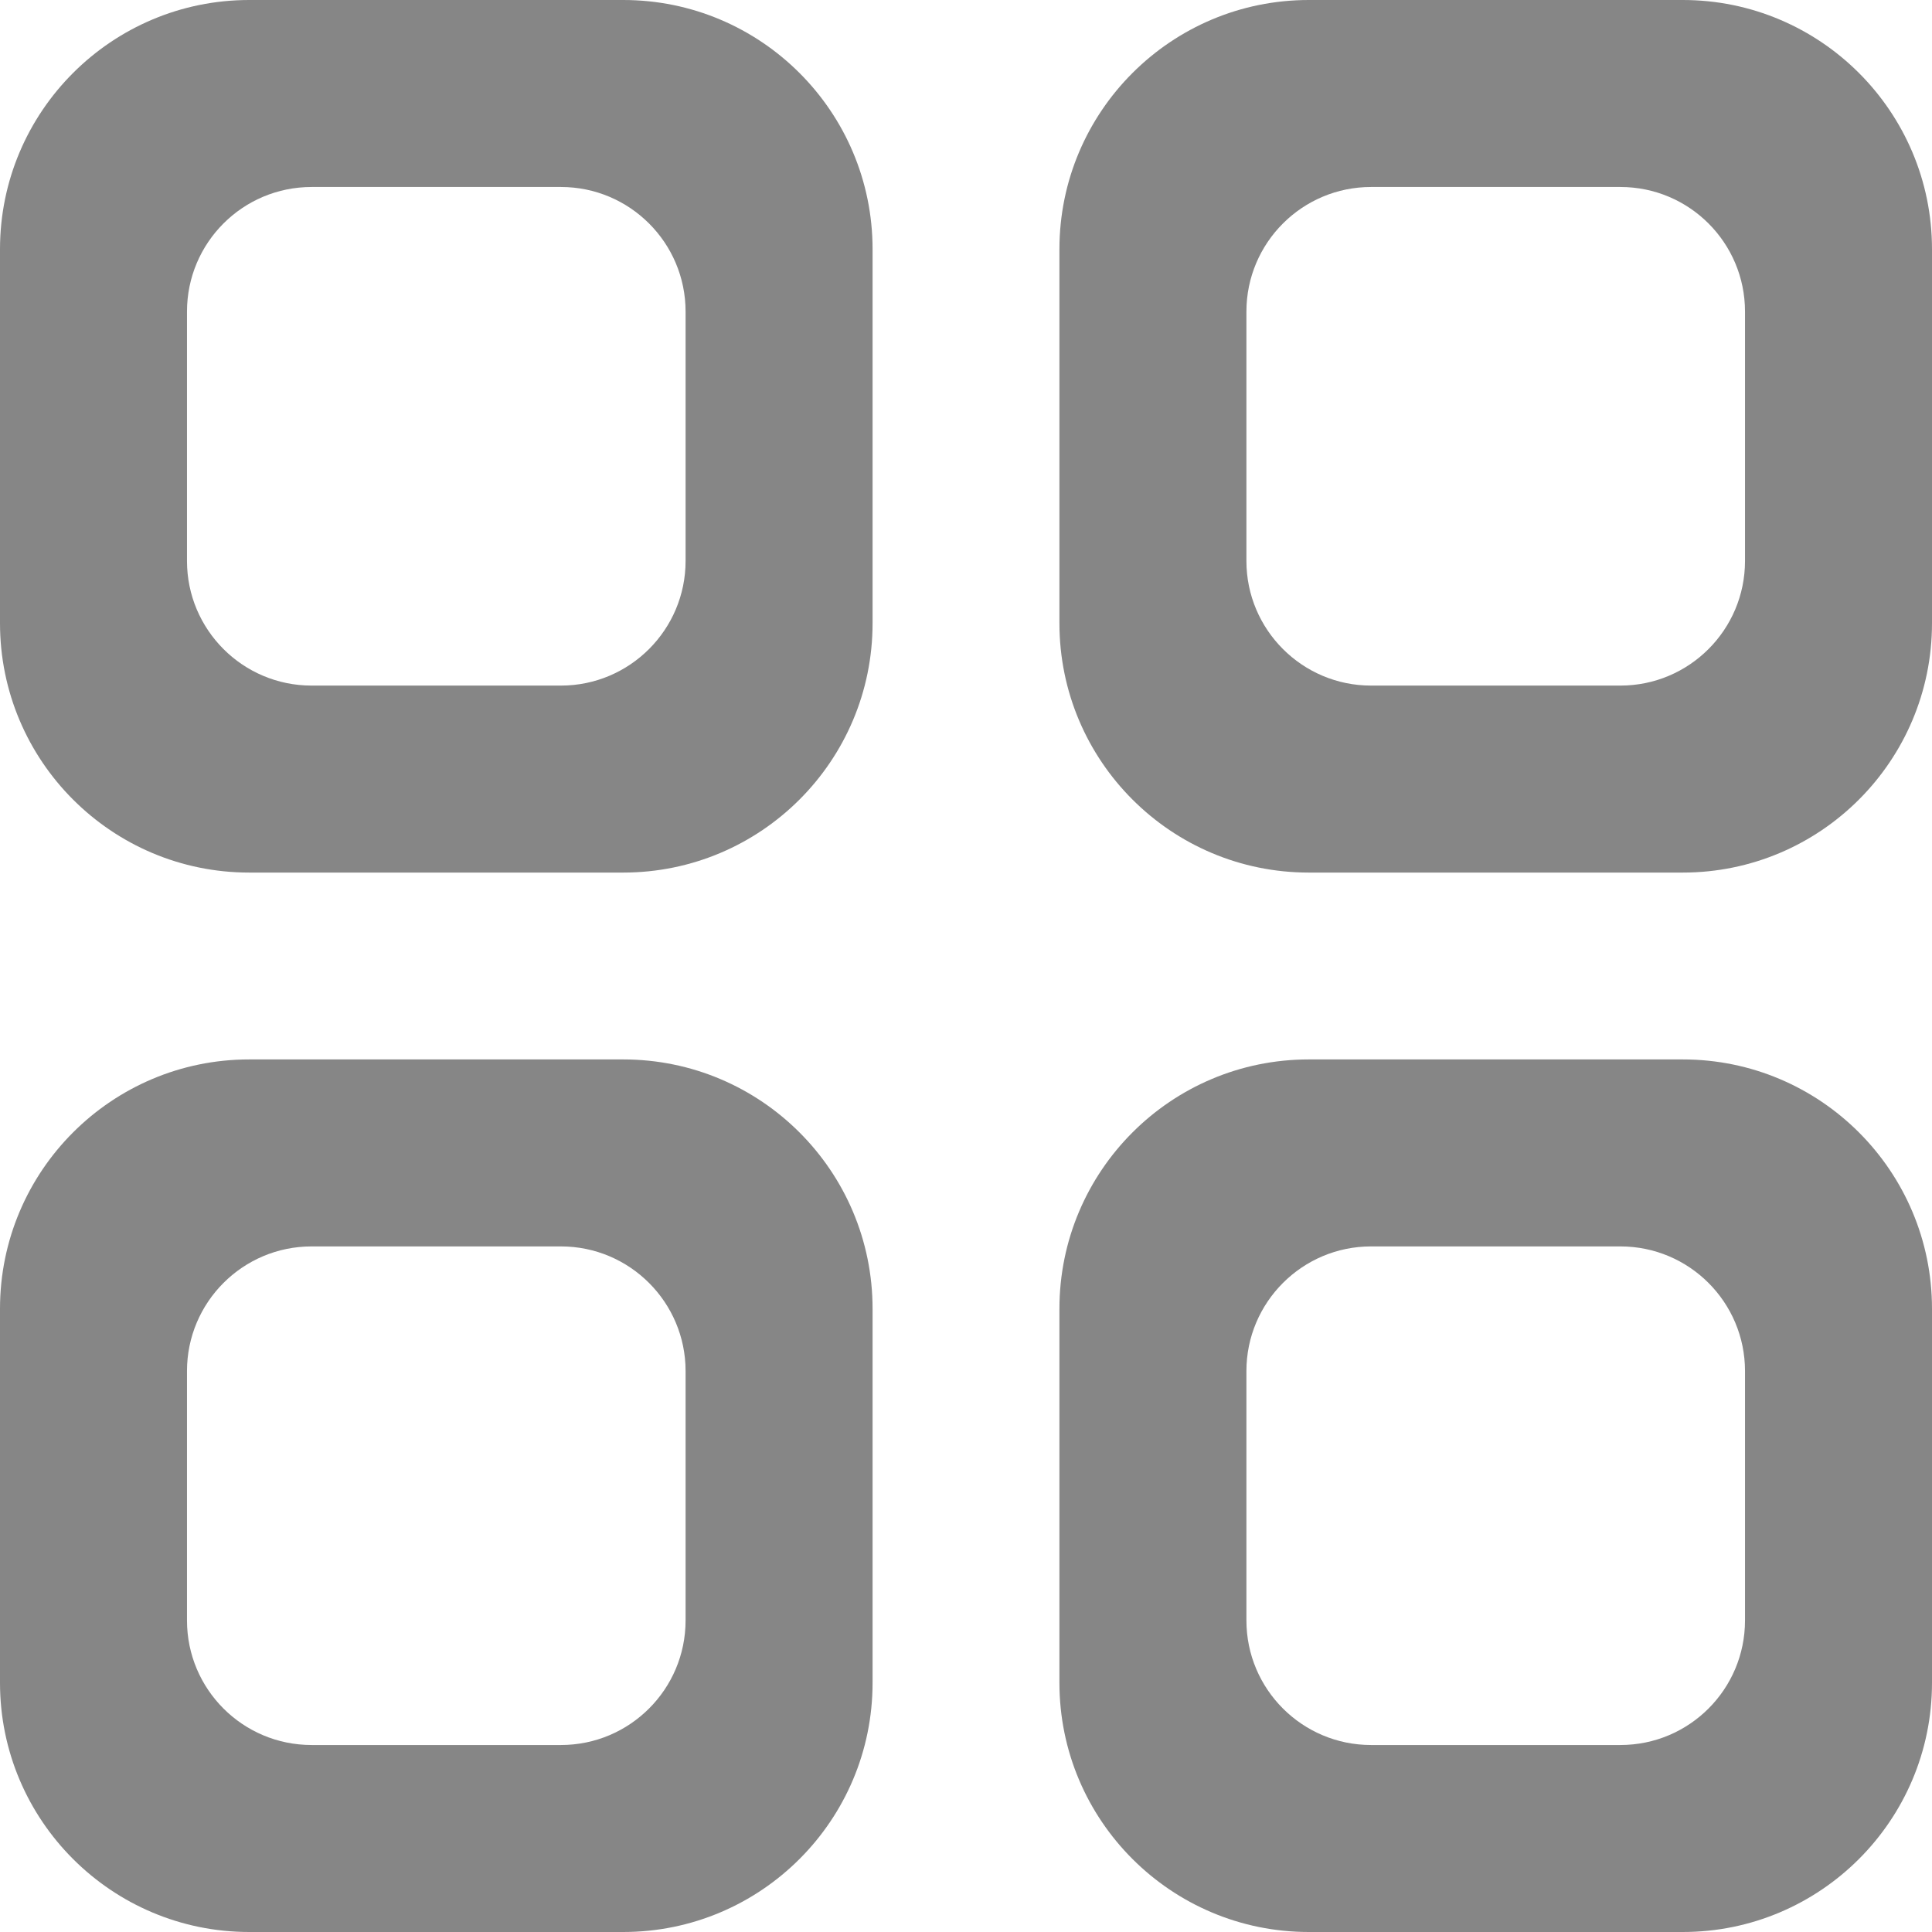 ﻿<?xml version="1.0" encoding="utf-8"?>
<svg version="1.1" xmlns:xlink="http://www.w3.org/1999/xlink" width="14px" height="14px" xmlns="http://www.w3.org/2000/svg">
  <g>
    <path d="M 6.323 1.806  C 6.323 0.809  5.514 0  4.516 0  L 1.806 0  C 0.809 0  0 0.809  0 1.806  L 0 4.516  C 0 5.514  0.809 6.323  1.806 6.323  L 4.516 6.323  C 5.514 6.323  6.323 5.514  6.323 4.516  L 6.323 1.806  Z M 4.968 2.258  L 4.968 4.065  C 4.968 4.563  4.563 4.968  4.065 4.968  L 2.258 4.968  C 1.759 4.968  1.355 4.563  1.355 4.065  L 1.355 2.258  C 1.355 1.759  1.759 1.355  2.258 1.355  L 4.065 1.355  C 4.563 1.355  4.968 1.759  4.968 2.258  Z M 14 1.806  C 14 0.809  13.191 0  12.194 0  L 9.484 0  C 8.486 0  7.677 0.809  7.677 1.806  L 7.677 4.516  C 7.677 5.514  8.486 6.323  9.484 6.323  L 12.194 6.323  C 13.191 6.323  14 5.514  14 4.516  L 14 1.806  Z M 12.645 2.258  L 12.645 4.065  C 12.645 4.563  12.241 4.968  11.742 4.968  L 9.935 4.968  C 9.437 4.968  9.032 4.563  9.032 4.065  L 9.032 2.258  C 9.032 1.759  9.437 1.355  9.935 1.355  L 11.742 1.355  C 12.241 1.355  12.645 1.759  12.645 2.258  Z M 14 9.484  C 14 8.486  13.191 7.677  12.194 7.677  L 9.484 7.677  C 8.486 7.677  7.677 8.486  7.677 9.484  L 7.677 12.194  C 7.677 13.191  8.486 14  9.484 14  L 12.194 14  C 13.191 14  14 13.191  14 12.194  L 14 9.484  Z M 12.645 9.935  L 12.645 11.742  C 12.645 12.241  12.241 12.645  11.742 12.645  L 9.935 12.645  C 9.437 12.645  9.032 12.241  9.032 11.742  L 9.032 9.935  C 9.032 9.437  9.437 9.032  9.935 9.032  L 11.742 9.032  C 12.241 9.032  12.645 9.437  12.645 9.935  Z M 6.323 9.484  C 6.323 8.486  5.514 7.677  4.516 7.677  L 1.806 7.677  C 0.809 7.677  0 8.486  0 9.484  L 0 12.194  C 0 13.191  0.809 14  1.806 14  L 4.516 14  C 5.514 14  6.323 13.191  6.323 12.194  L 6.323 9.484  Z M 4.968 9.935  L 4.968 11.742  C 4.968 12.241  4.563 12.645  4.065 12.645  L 2.258 12.645  C 1.759 12.645  1.355 12.241  1.355 11.742  L 1.355 9.935  C 1.355 9.437  1.759 9.032  2.258 9.032  L 4.065 9.032  C 4.563 9.032  4.968 9.437  4.968 9.935  Z " fill-rule="nonzero" fill="#868686" stroke="none" />
  </g>
</svg>
